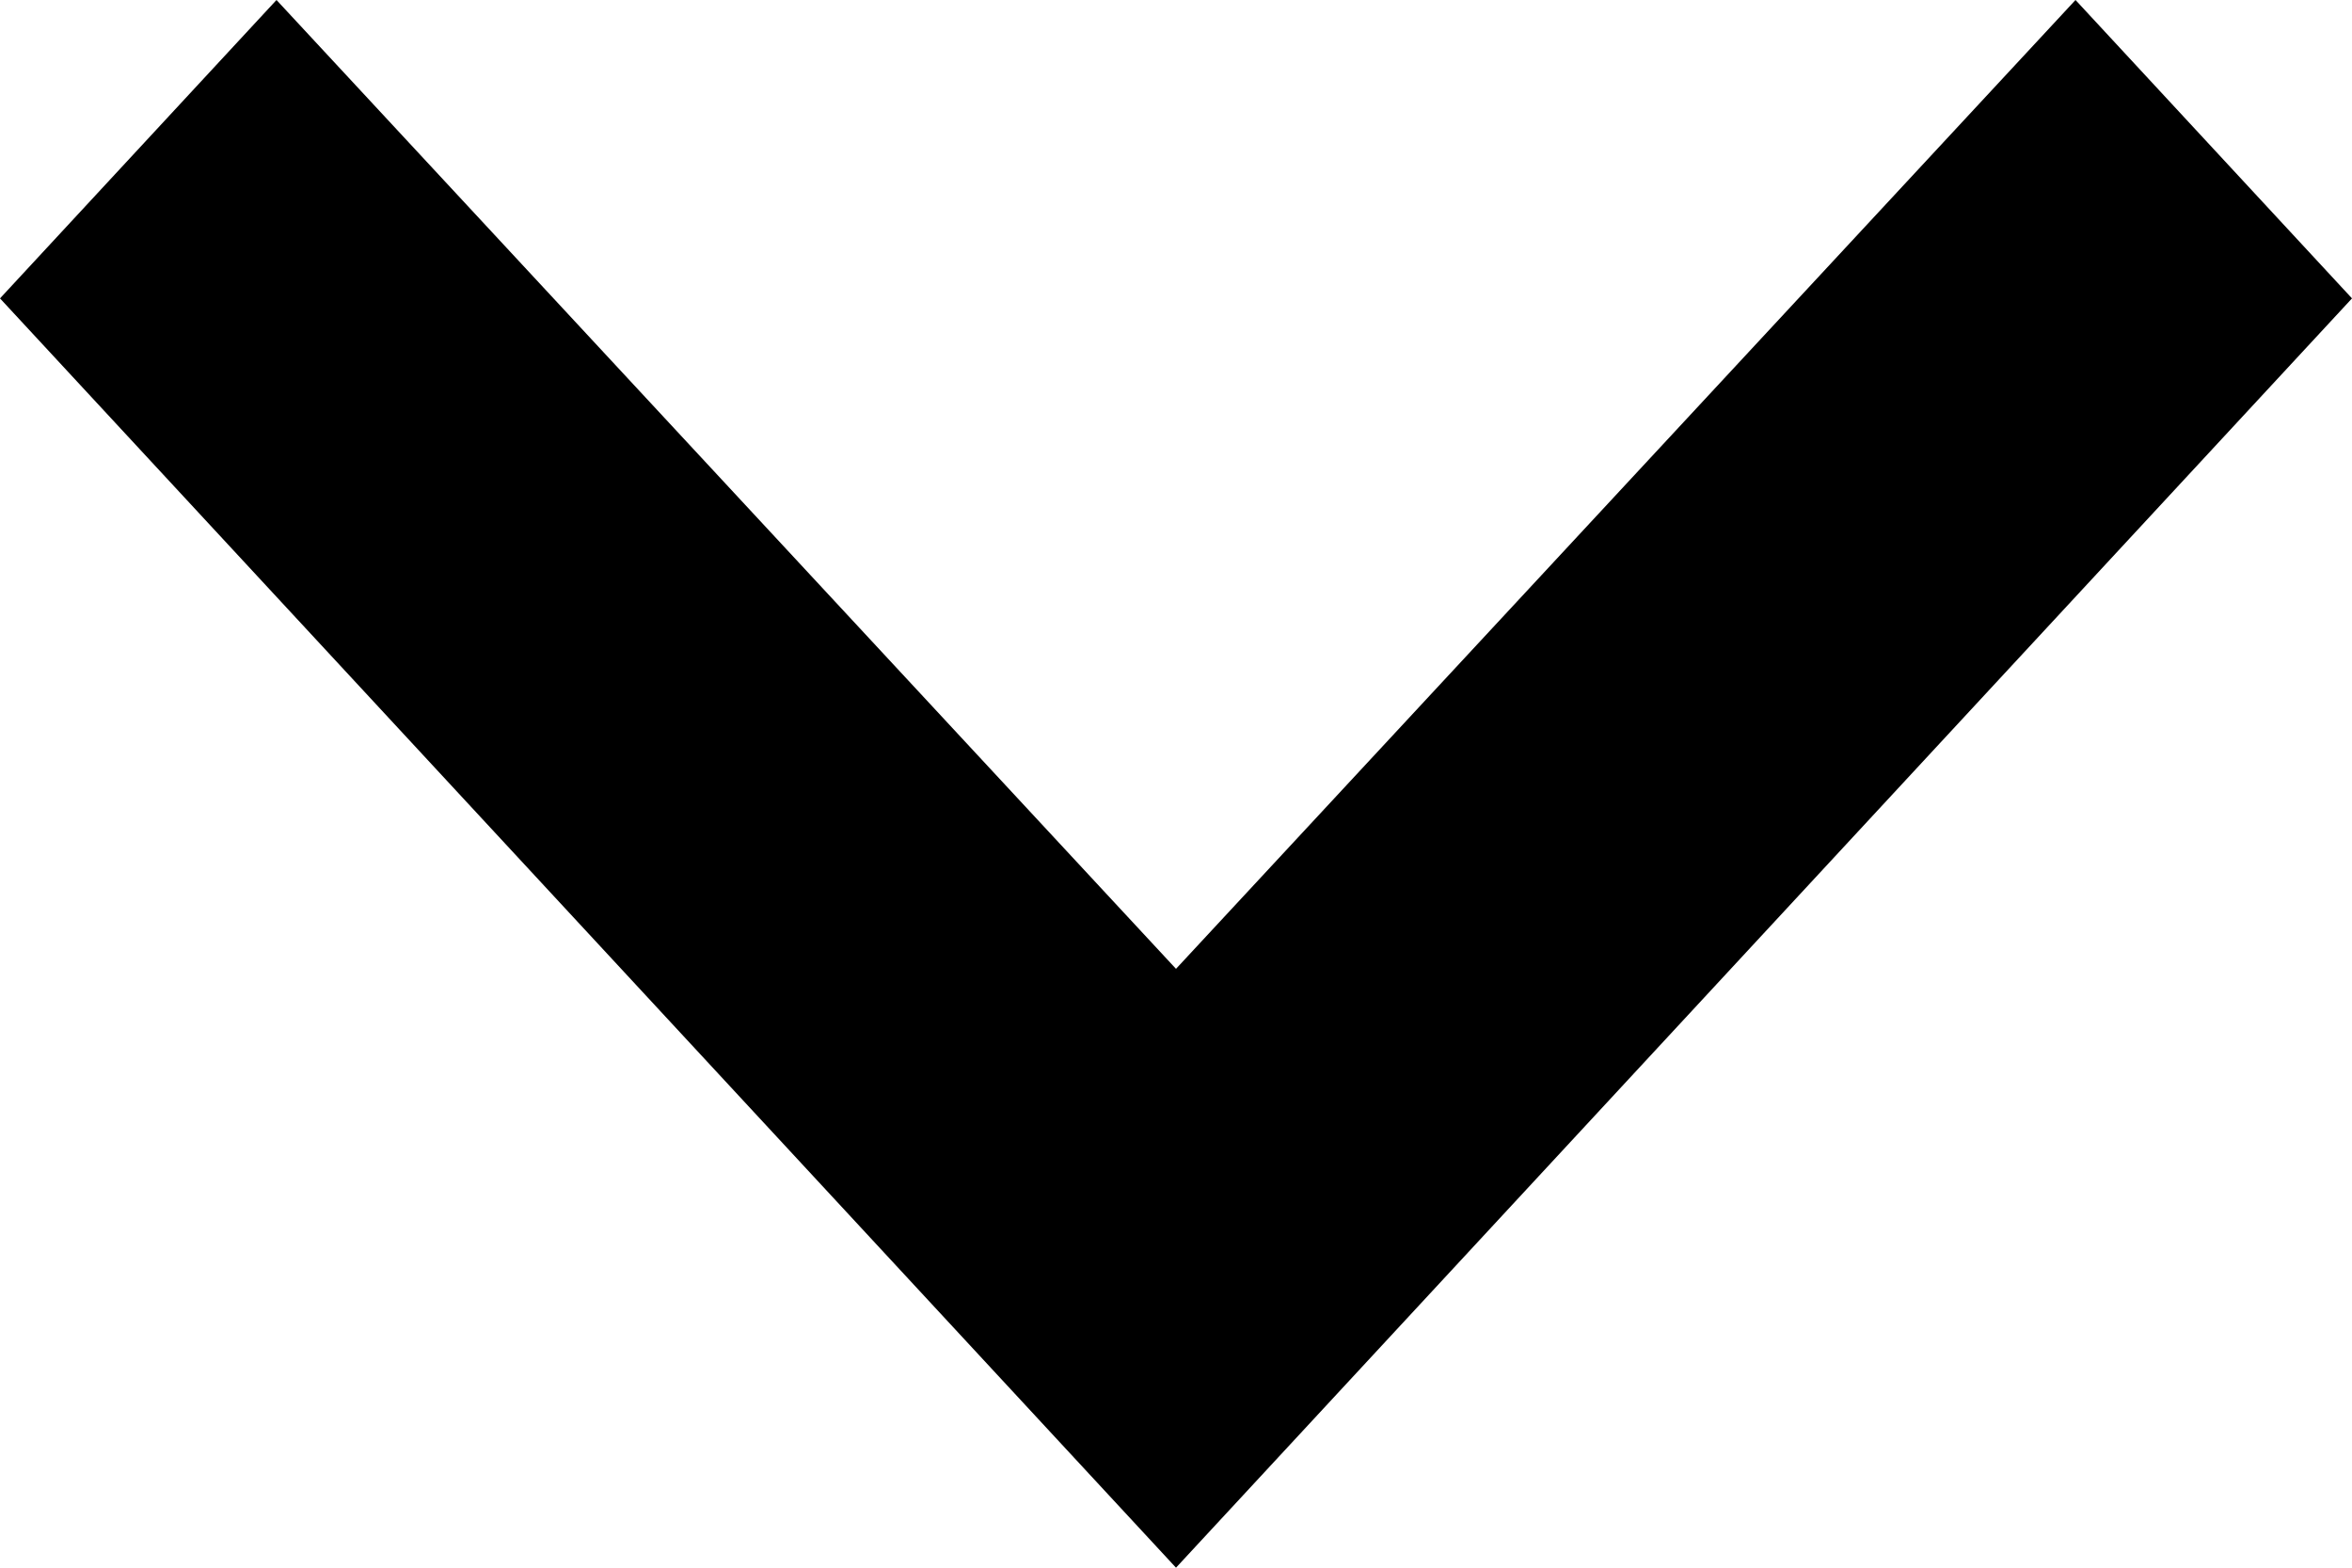 <svg width="9" height="6" viewBox="0 0 9 6" fill="none" xmlns="http://www.w3.org/2000/svg">
<path d="M1.058 -1.52588e-05L4.5 3.708L7.942 -1.52588e-05L9 1.142L4.5 6L0 1.142L1.058 -1.52588e-05Z" fill="black"/>
</svg>
